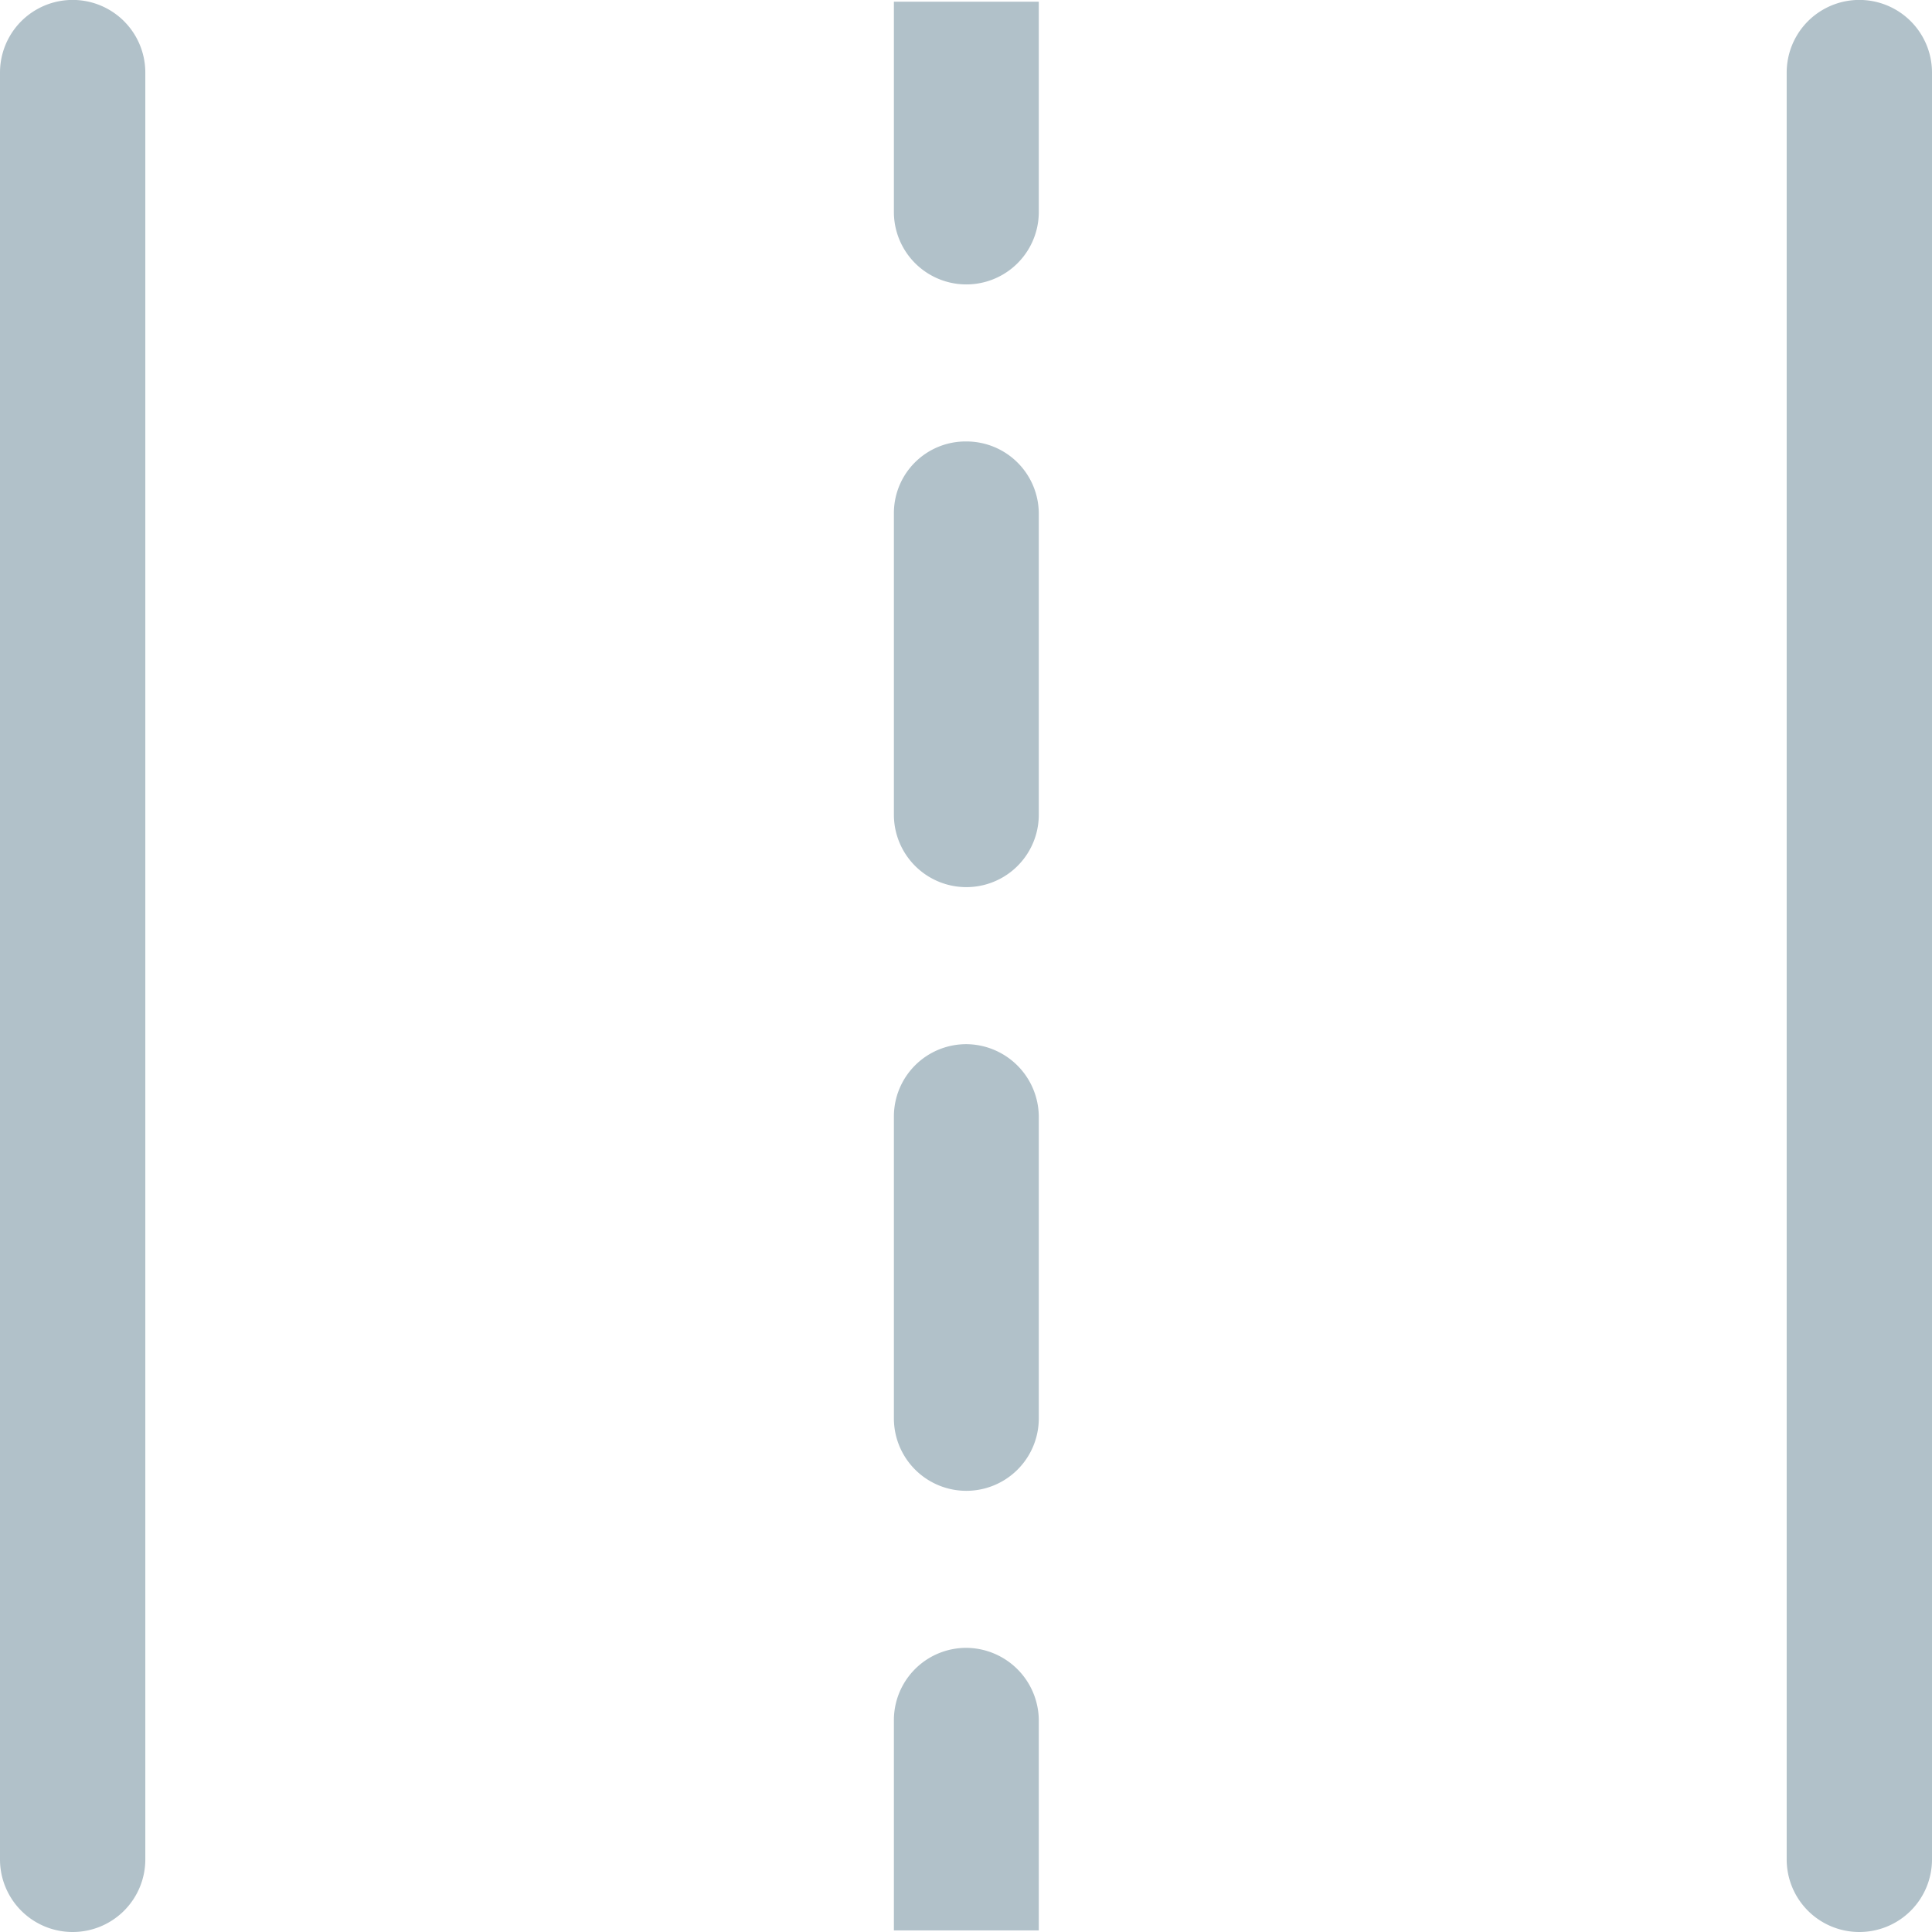 <svg viewBox="0 0 28 28" xmlns="http://www.w3.org/2000/svg"><g fill="#b1c1c9"><path d="m1.053 28a1.052 1.052 0 0 1 -1.053-1.051v-25.897a1.053 1.053 0 0 1 2.106 0v25.897a1.052 1.052 0 0 1 -1.053 1.051z"/><path d="m26.947 28a1.052 1.052 0 0 1 -1.053-1.051v-25.897a1.053 1.053 0 0 1 2.106 0v25.897a1.052 1.052 0 0 1 -1.053 1.051z"/><path d="m14.005 23.882a1.048 1.048 0 0 0 -1.05 1.048v3.047h2.1v-3.047a1.057 1.057 0 0 0 -1.05-1.048zm0-8.749a1.048 1.048 0 0 0 -1.05 1.048v4.375a1.05 1.05 0 0 0 2.1 0v-4.375a1.057 1.057 0 0 0 -1.05-1.048zm0-8.735a1.039 1.039 0 0 0 -1.05 1.048v4.361a1.05 1.05 0 0 0 2.1 0v-4.361a1.048 1.048 0 0 0 -1.05-1.048zm-1.05-6.373v3.047a1.05 1.05 0 0 0 2.1 0v-3.047z"/></g></svg>